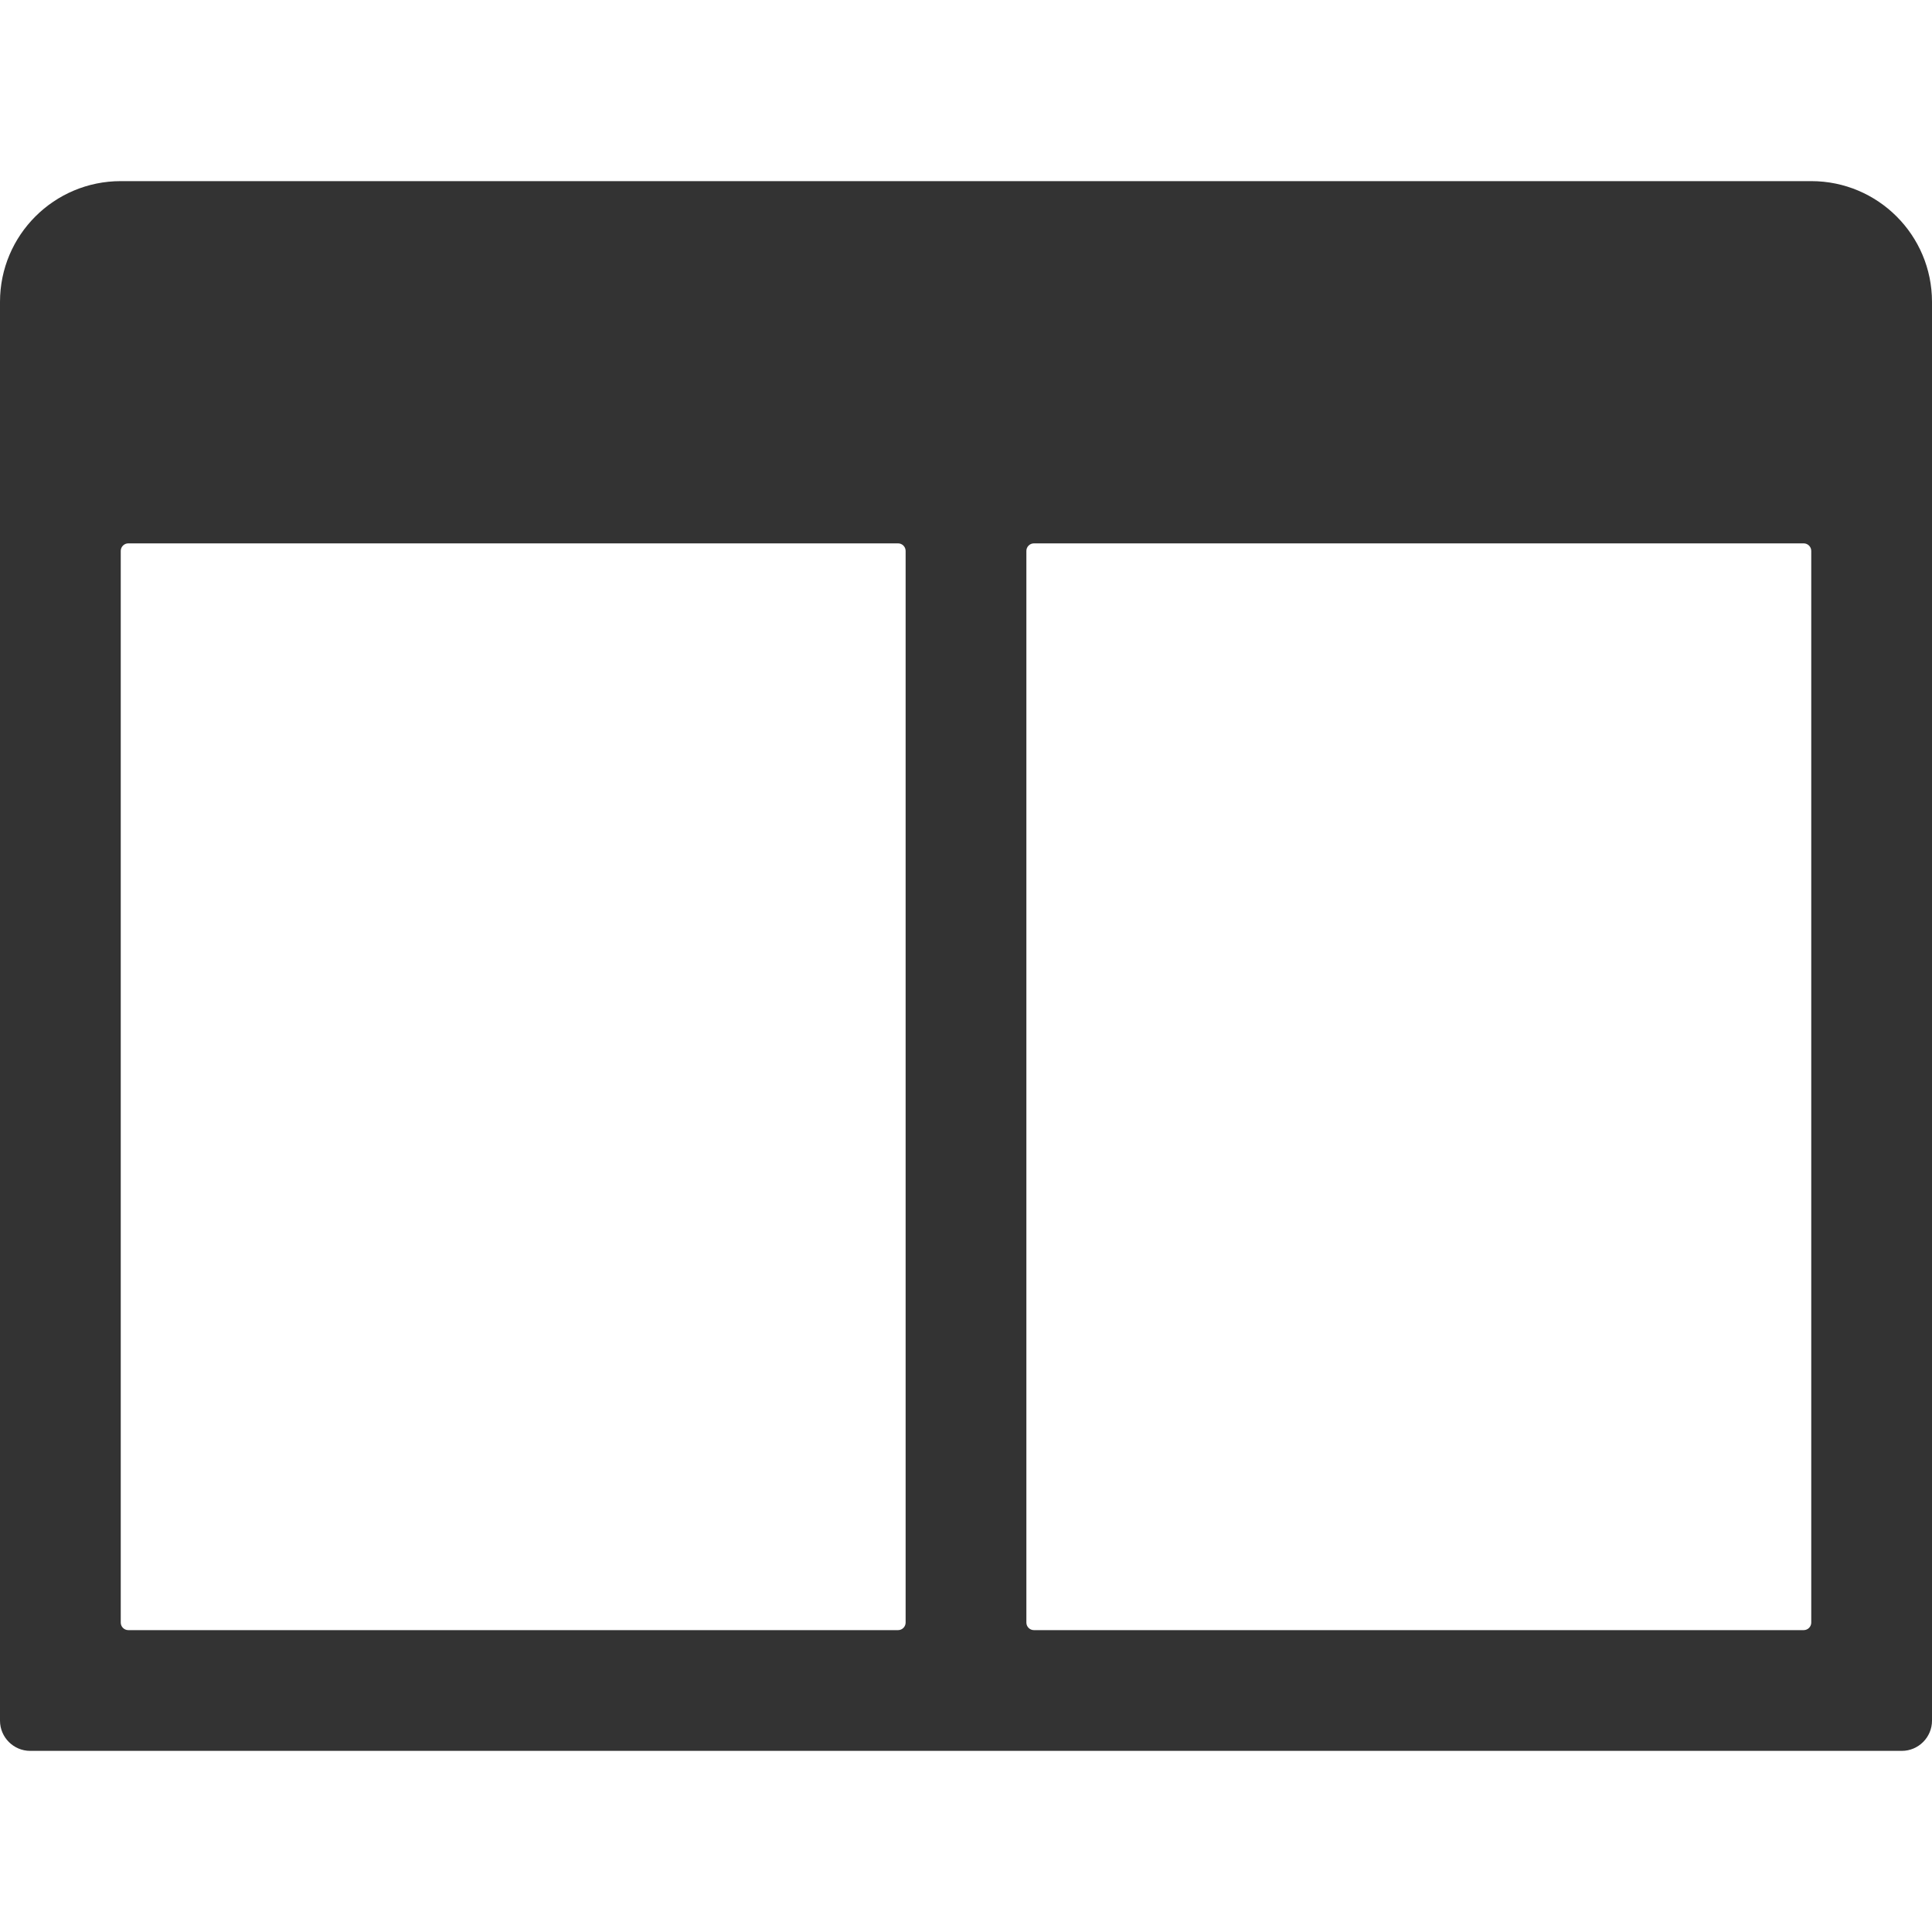 <?xml version="1.0" standalone="no"?><!DOCTYPE svg PUBLIC "-//W3C//DTD SVG 1.1//EN" "http://www.w3.org/Graphics/SVG/1.1/DTD/svg11.dtd"><svg class="icon" width="200px" height="200.00px" viewBox="0 0 1024 1024" version="1.1" xmlns="http://www.w3.org/2000/svg"><path fill="#333333" d="M960 96H64c-35.3 0-64 28.6-64 64v752c0 8.8 7.2 16 16 16h992c8.8 0 16-7.2 16-16V160c0-35.4-28.7-64-64-64zM480 860c0 2.2-1.8 4-4 4H68c-2.2 0-4-1.8-4-4V292c0-2.2 1.8-4 4-4h408c2.2 0 4 1.8 4 4v568z m480 0c0 2.2-1.8 4-4 4H548c-2.2 0-4-1.8-4-4V292c0-2.2 1.8-4 4-4h408c2.2 0 4 1.8 4 4v568z" /></svg>